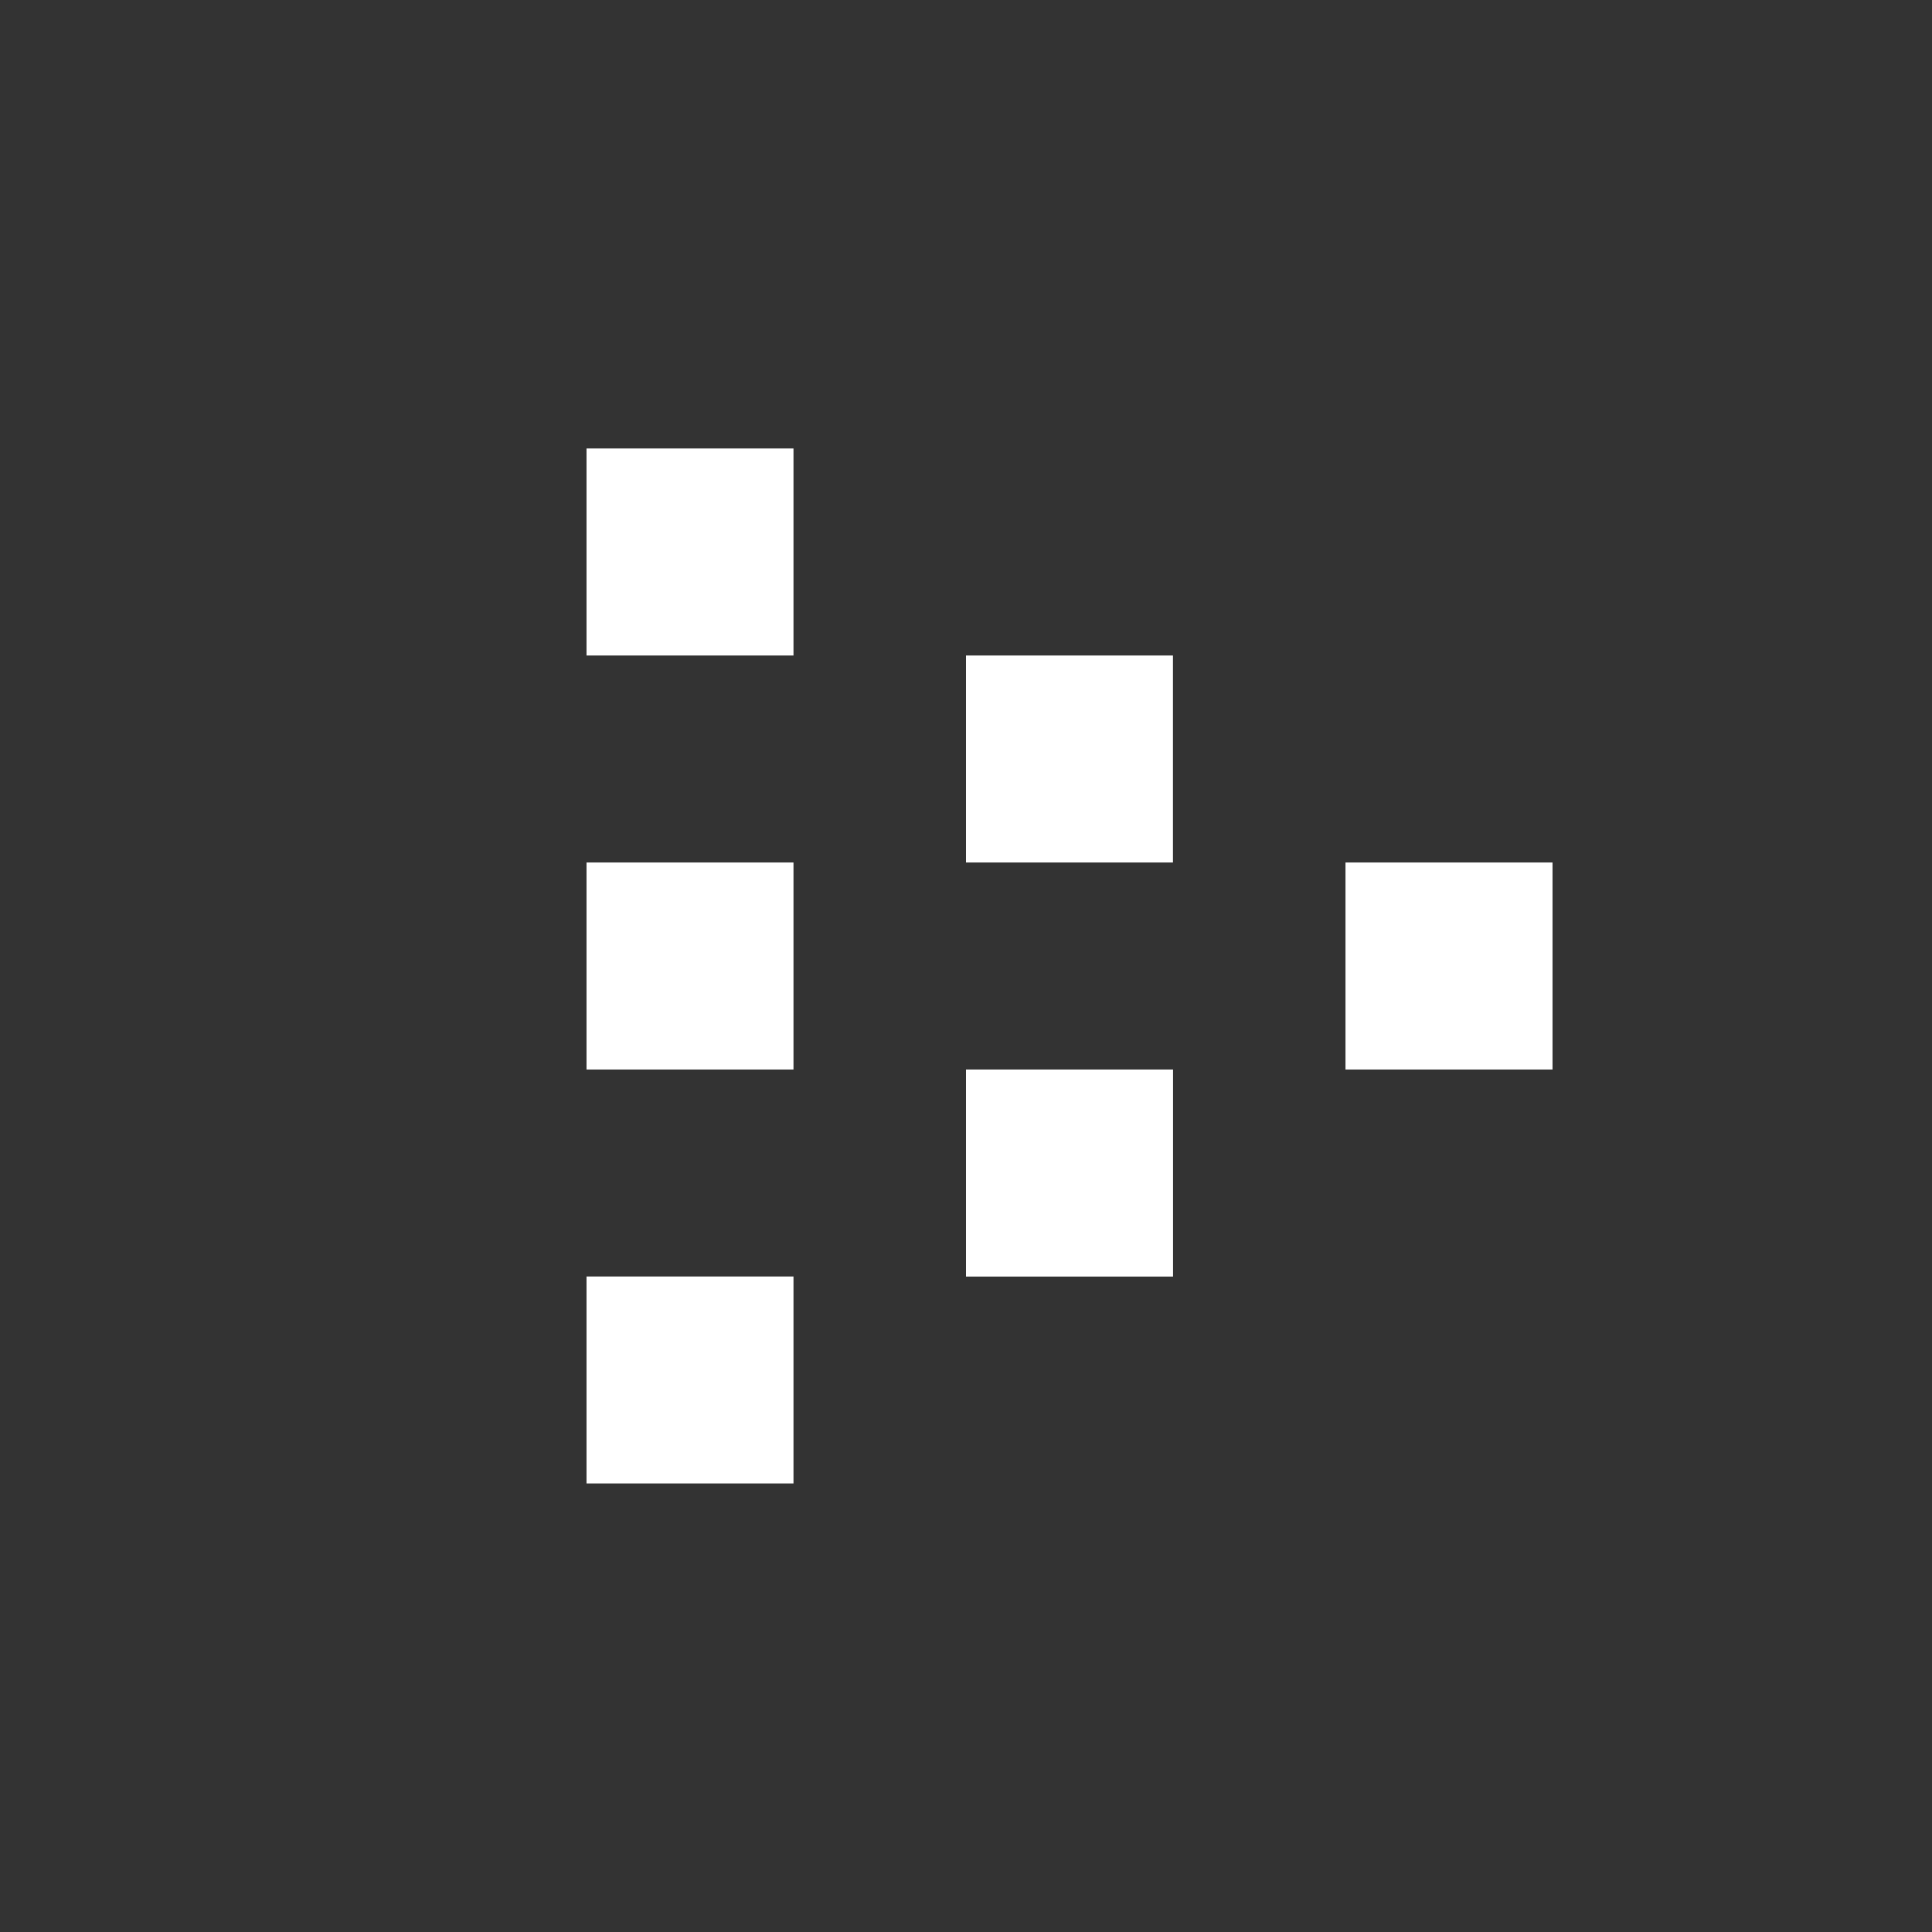 <svg width="24" height="24" viewBox="0 0 24 24" fill="none" xmlns="http://www.w3.org/2000/svg">
<rect x="0" y="0" width="24" height="24" fill="#333333" stroke="none"/>
<path d="M9.857 5.571H7.286V8.143H9.857V5.571ZM9.857 10.714H7.286V13.286H9.857V10.714ZM7.286 15.857H9.857V18.428H7.286V15.857ZM14.572 13.286H12V15.858H14.572V13.286ZM12 8.143H14.571V10.714H12V8.143ZM19.286 10.714H16.714V13.286H19.286V10.714Z" fill="white"/>
</svg>
